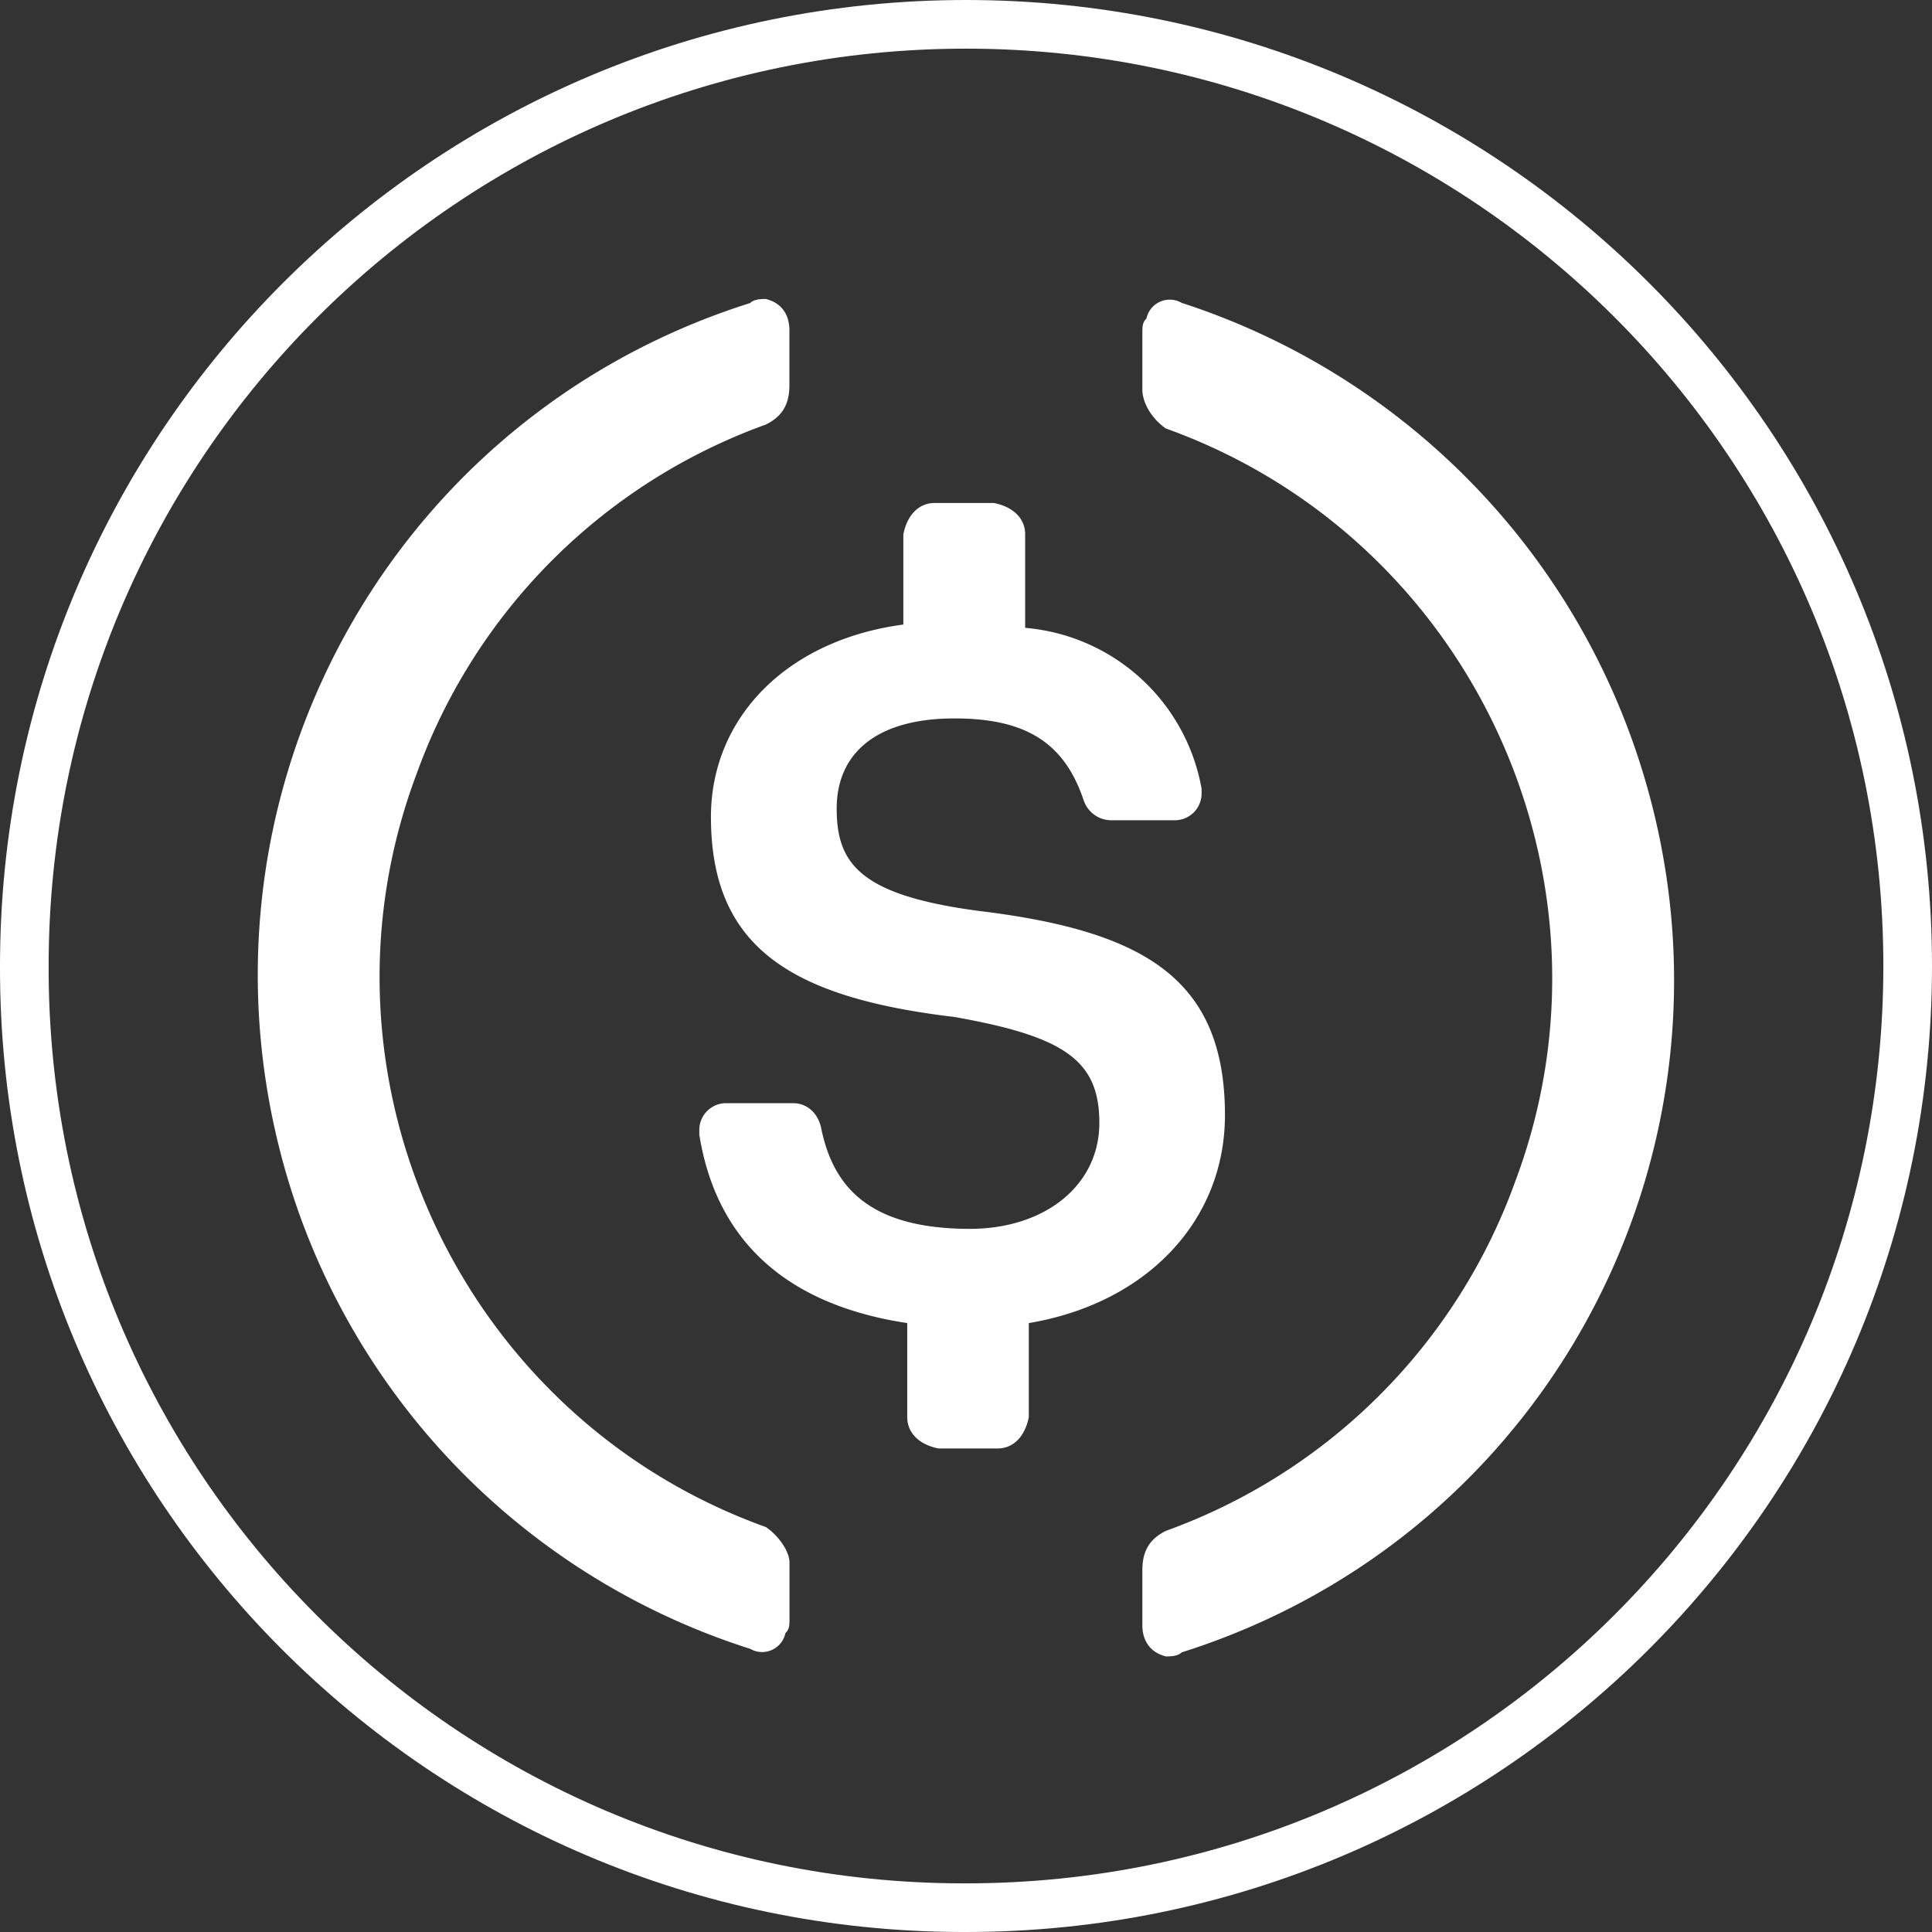 <svg id="Layer_1" data-name="Layer 1" xmlns="http://www.w3.org/2000/svg" viewBox="0 0 397.14 397.14"><rect x="0" y="0" width="397.14" height="397.14" fill="#333333" stroke="none"/><defs><style>.cls-1{fill:none;stroke:#fff;stroke-miterlimit:10;stroke-width:10px;}.cls-2{fill:#fff;}</style></defs><path class="cls-1" d="M239.43,426.46C346.34,426.46,433,339.8,433,232.89S346.34,39.32,239.43,39.32,45.86,126,45.86,232.89c-.26,106.64,86,193.31,192.62,193.57Z" transform="translate(-40.86 -34.32)"/><path class="cls-2" d="M292.66,263.54c0-28.26-16.93-37.91-50.81-42-24.2-3.24-29-9.69-29-21s8.08-18.54,24.2-18.54c14.51,0,22.59,4.84,26.6,16.93a6,6,0,0,0,5.65,4h12.91a5.51,5.51,0,0,0,5.65-5.38v-1.1a40.28,40.28,0,0,0-36.27-33.07V144.15c0-3.23-2.42-5.65-6.45-6.44H233c-3.23,0-5.65,2.42-6.45,6.44V162.7C202.36,165.93,187,182.06,187,202.23c0,26.6,16.13,37.11,50,41.13,22.59,4,29.84,8.87,29.84,21.78s-11.28,21.78-26.59,21.78c-21,0-28.26-8.87-30.65-21-.83-3.23-3.23-4.83-5.65-4.83H190.26a5.5,5.5,0,0,0-5.65,5.38,1.22,1.22,0,0,0,0,.27v.83c3.23,20.17,16.12,34.69,42.74,38.72v19.33c0,3.23,2.42,5.65,6.44,6.45H245.9c3.23,0,5.65-2.42,6.44-6.45V306.29C276.52,302.24,292.66,285.31,292.66,263.54Z" transform="translate(-40.86 -34.32)"/><path class="cls-2" d="M198.29,348.22c-62.91-22.59-95.17-92.76-71.78-154.86a119.33,119.33,0,0,1,71.78-71.77c3.24-1.61,4.84-4,4.84-8.07V102.23c0-3.23-1.6-5.65-4.84-6.45-.83,0-2.41,0-3.23.83C118.44,120.79,76.49,202.24,100.7,278.88a145.11,145.11,0,0,0,94.36,94.37,4.89,4.89,0,0,0,6.7-1.79,5,5,0,0,0,.56-1.44c.83-.83.83-1.61.83-3.24V355.49C203.13,353.06,200.71,349.84,198.29,348.22ZM283.77,96.58a4.9,4.9,0,0,0-6.7,1.78,4.72,4.72,0,0,0-.55,1.45c-.84.83-.84,1.61-.84,3.23v11.28c0,3.24,2.42,6.45,4.84,8.08,62.91,22.59,95.19,92.76,71.78,154.86A119.28,119.28,0,0,1,280.52,349c-3.23,1.61-4.84,4-4.84,8.08v11.28c0,3.23,1.61,5.65,4.84,6.45.83,0,2.43,0,3.24-.83,76.6-24.18,118.58-105.64,94.38-182.26A146.26,146.26,0,0,0,283.77,96.58Z" transform="translate(-40.86 -34.32)"/></svg>